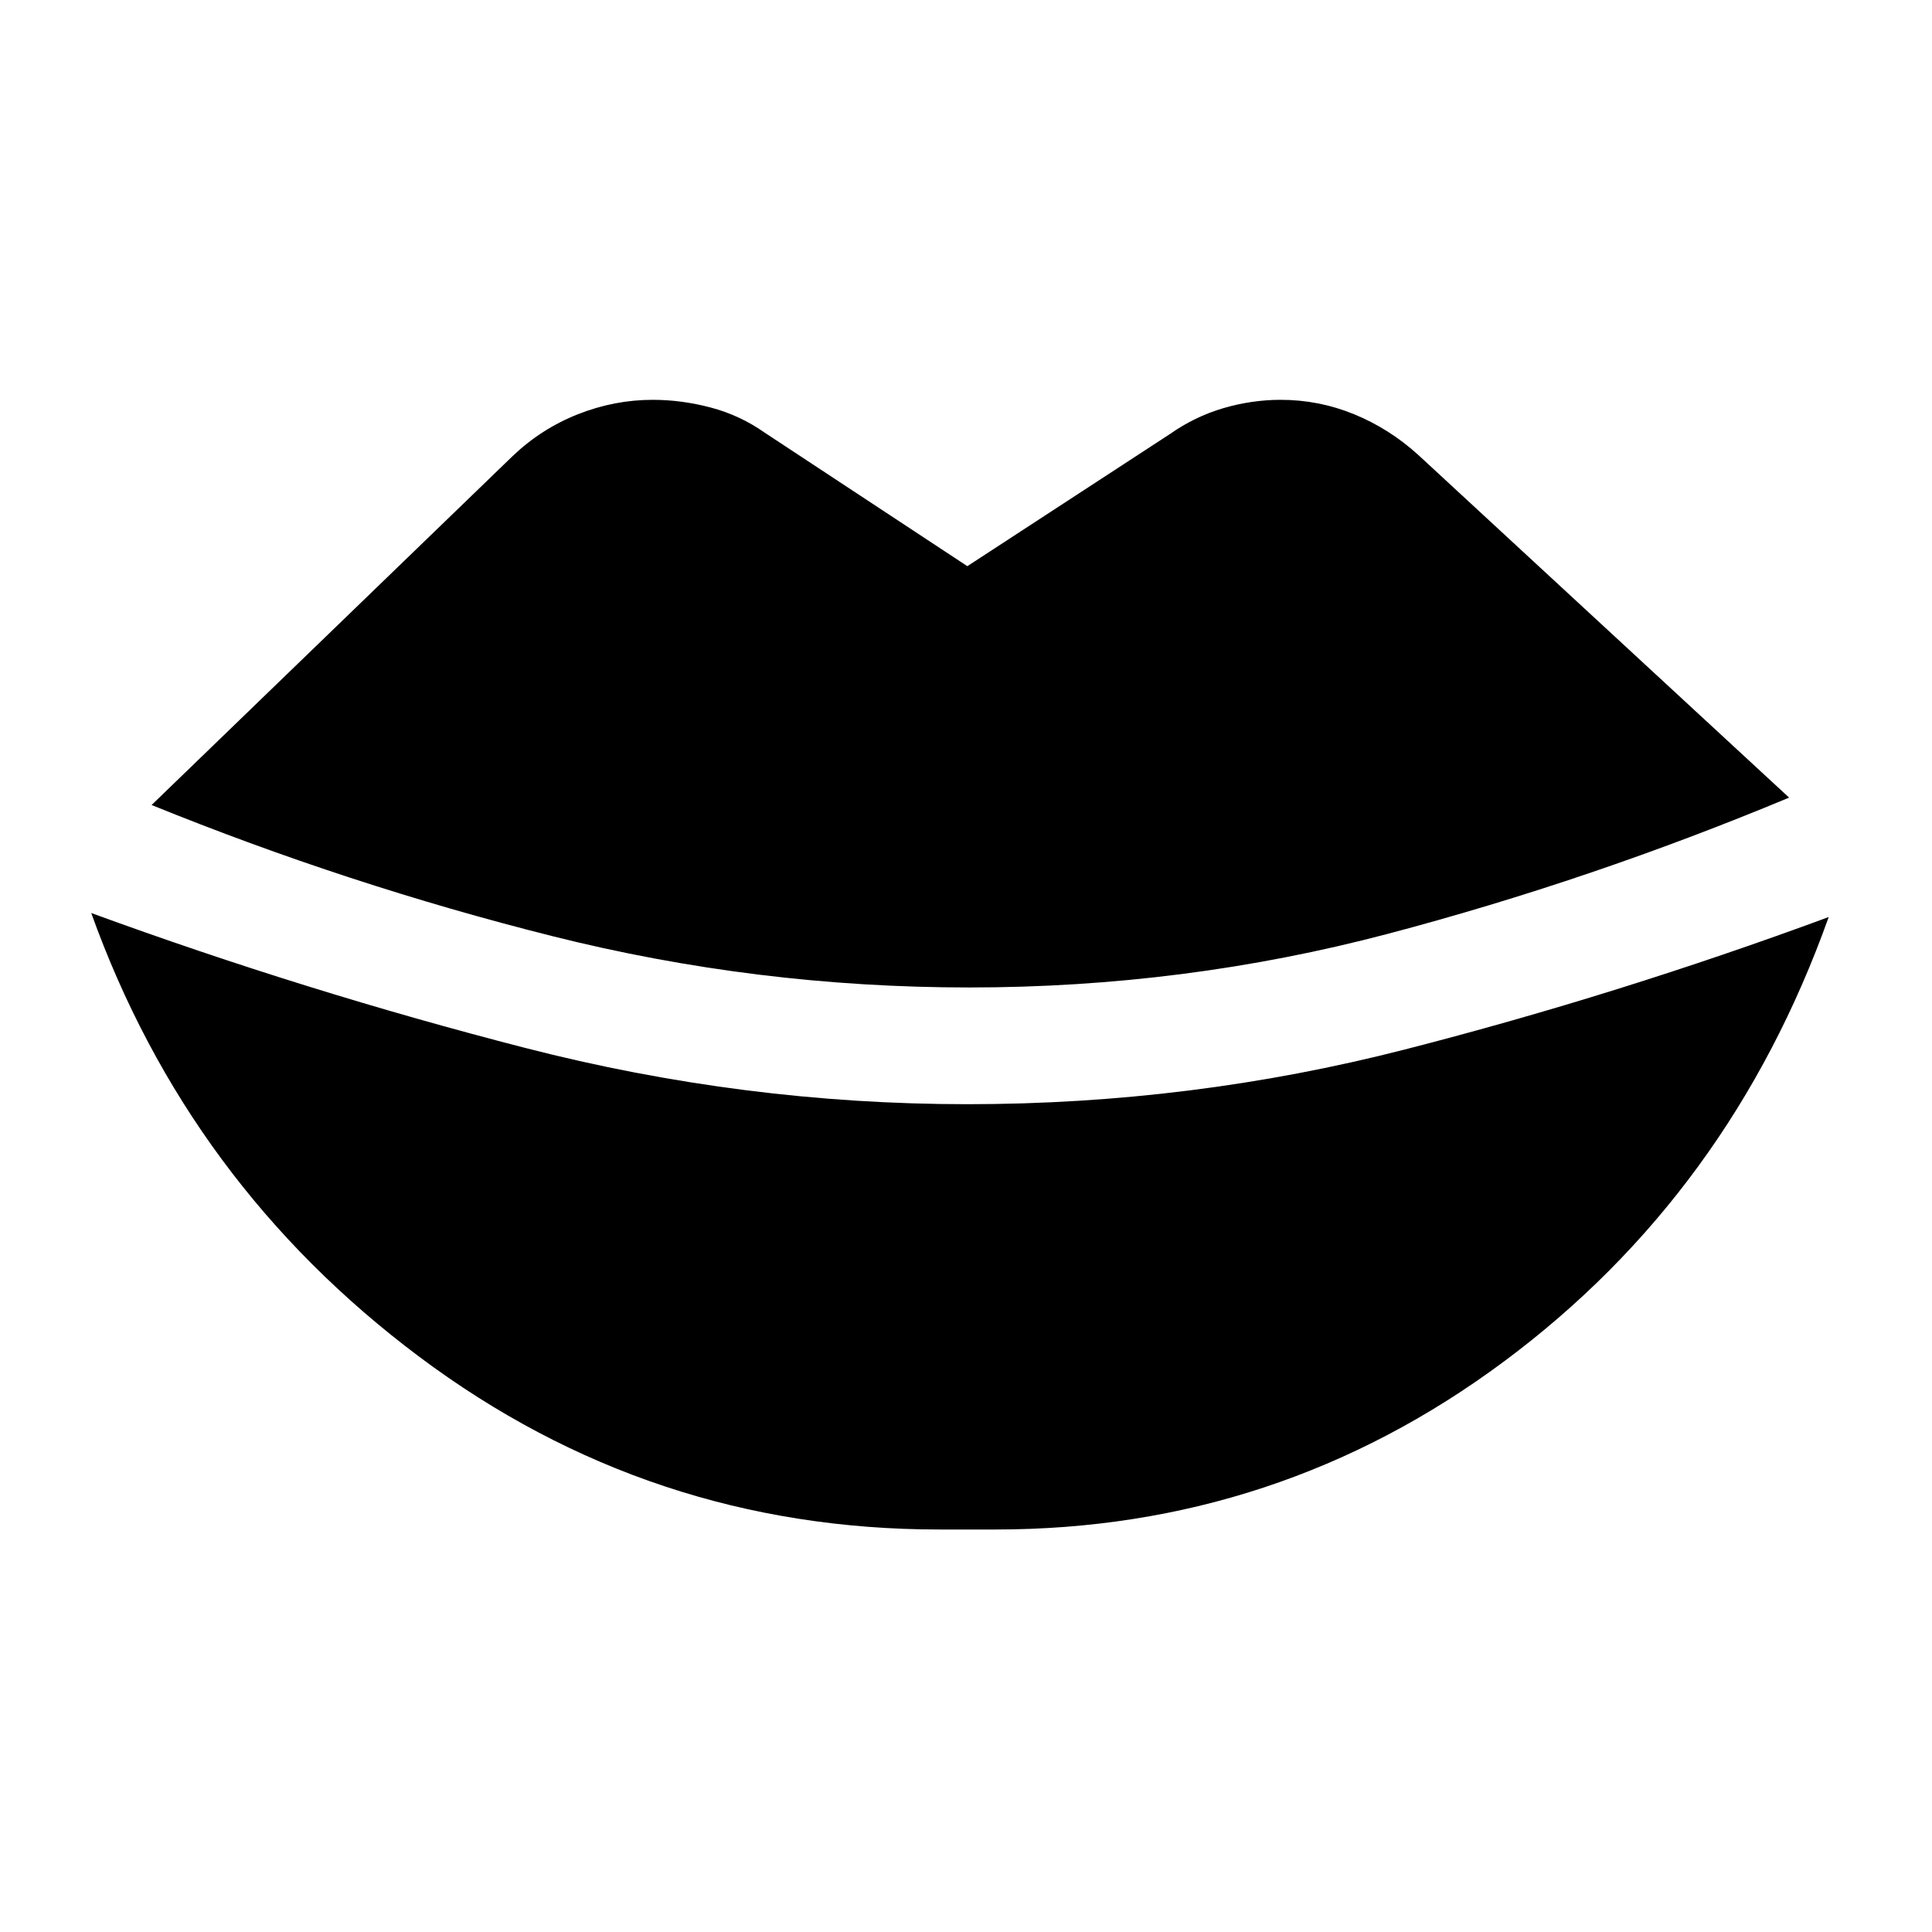 <svg xmlns="http://www.w3.org/2000/svg" height="40" viewBox="0 -960 960 960" width="40"><path d="M466.67-200Q323-200 208.33-285.83q-114.66-85.84-163-220.5 106.67 39 215.5 67 108.84 28 219.84 28Q592-411.33 698-438.5q106-27.17 210.67-65.83-49 137.33-161.34 220.83Q635-200 494.67-200h-28Zm15-269.33q-105.67 0-207.17-25.5Q173-520.33 75.33-560l179.34-173.33Q269-747 287.17-754.17q18.16-7.16 37.16-7.16 14.34 0 28.84 3.83T380-745l100.67 66.33 100.66-65.66q12.34-8.67 26.5-12.84 14.17-4.16 28.5-4.16 19 0 36.5 7.16 17.5 7.17 31.84 20.17L889-563.67q-98.33 41-199.33 67.67-101 26.67-208 26.67Z"/></svg>